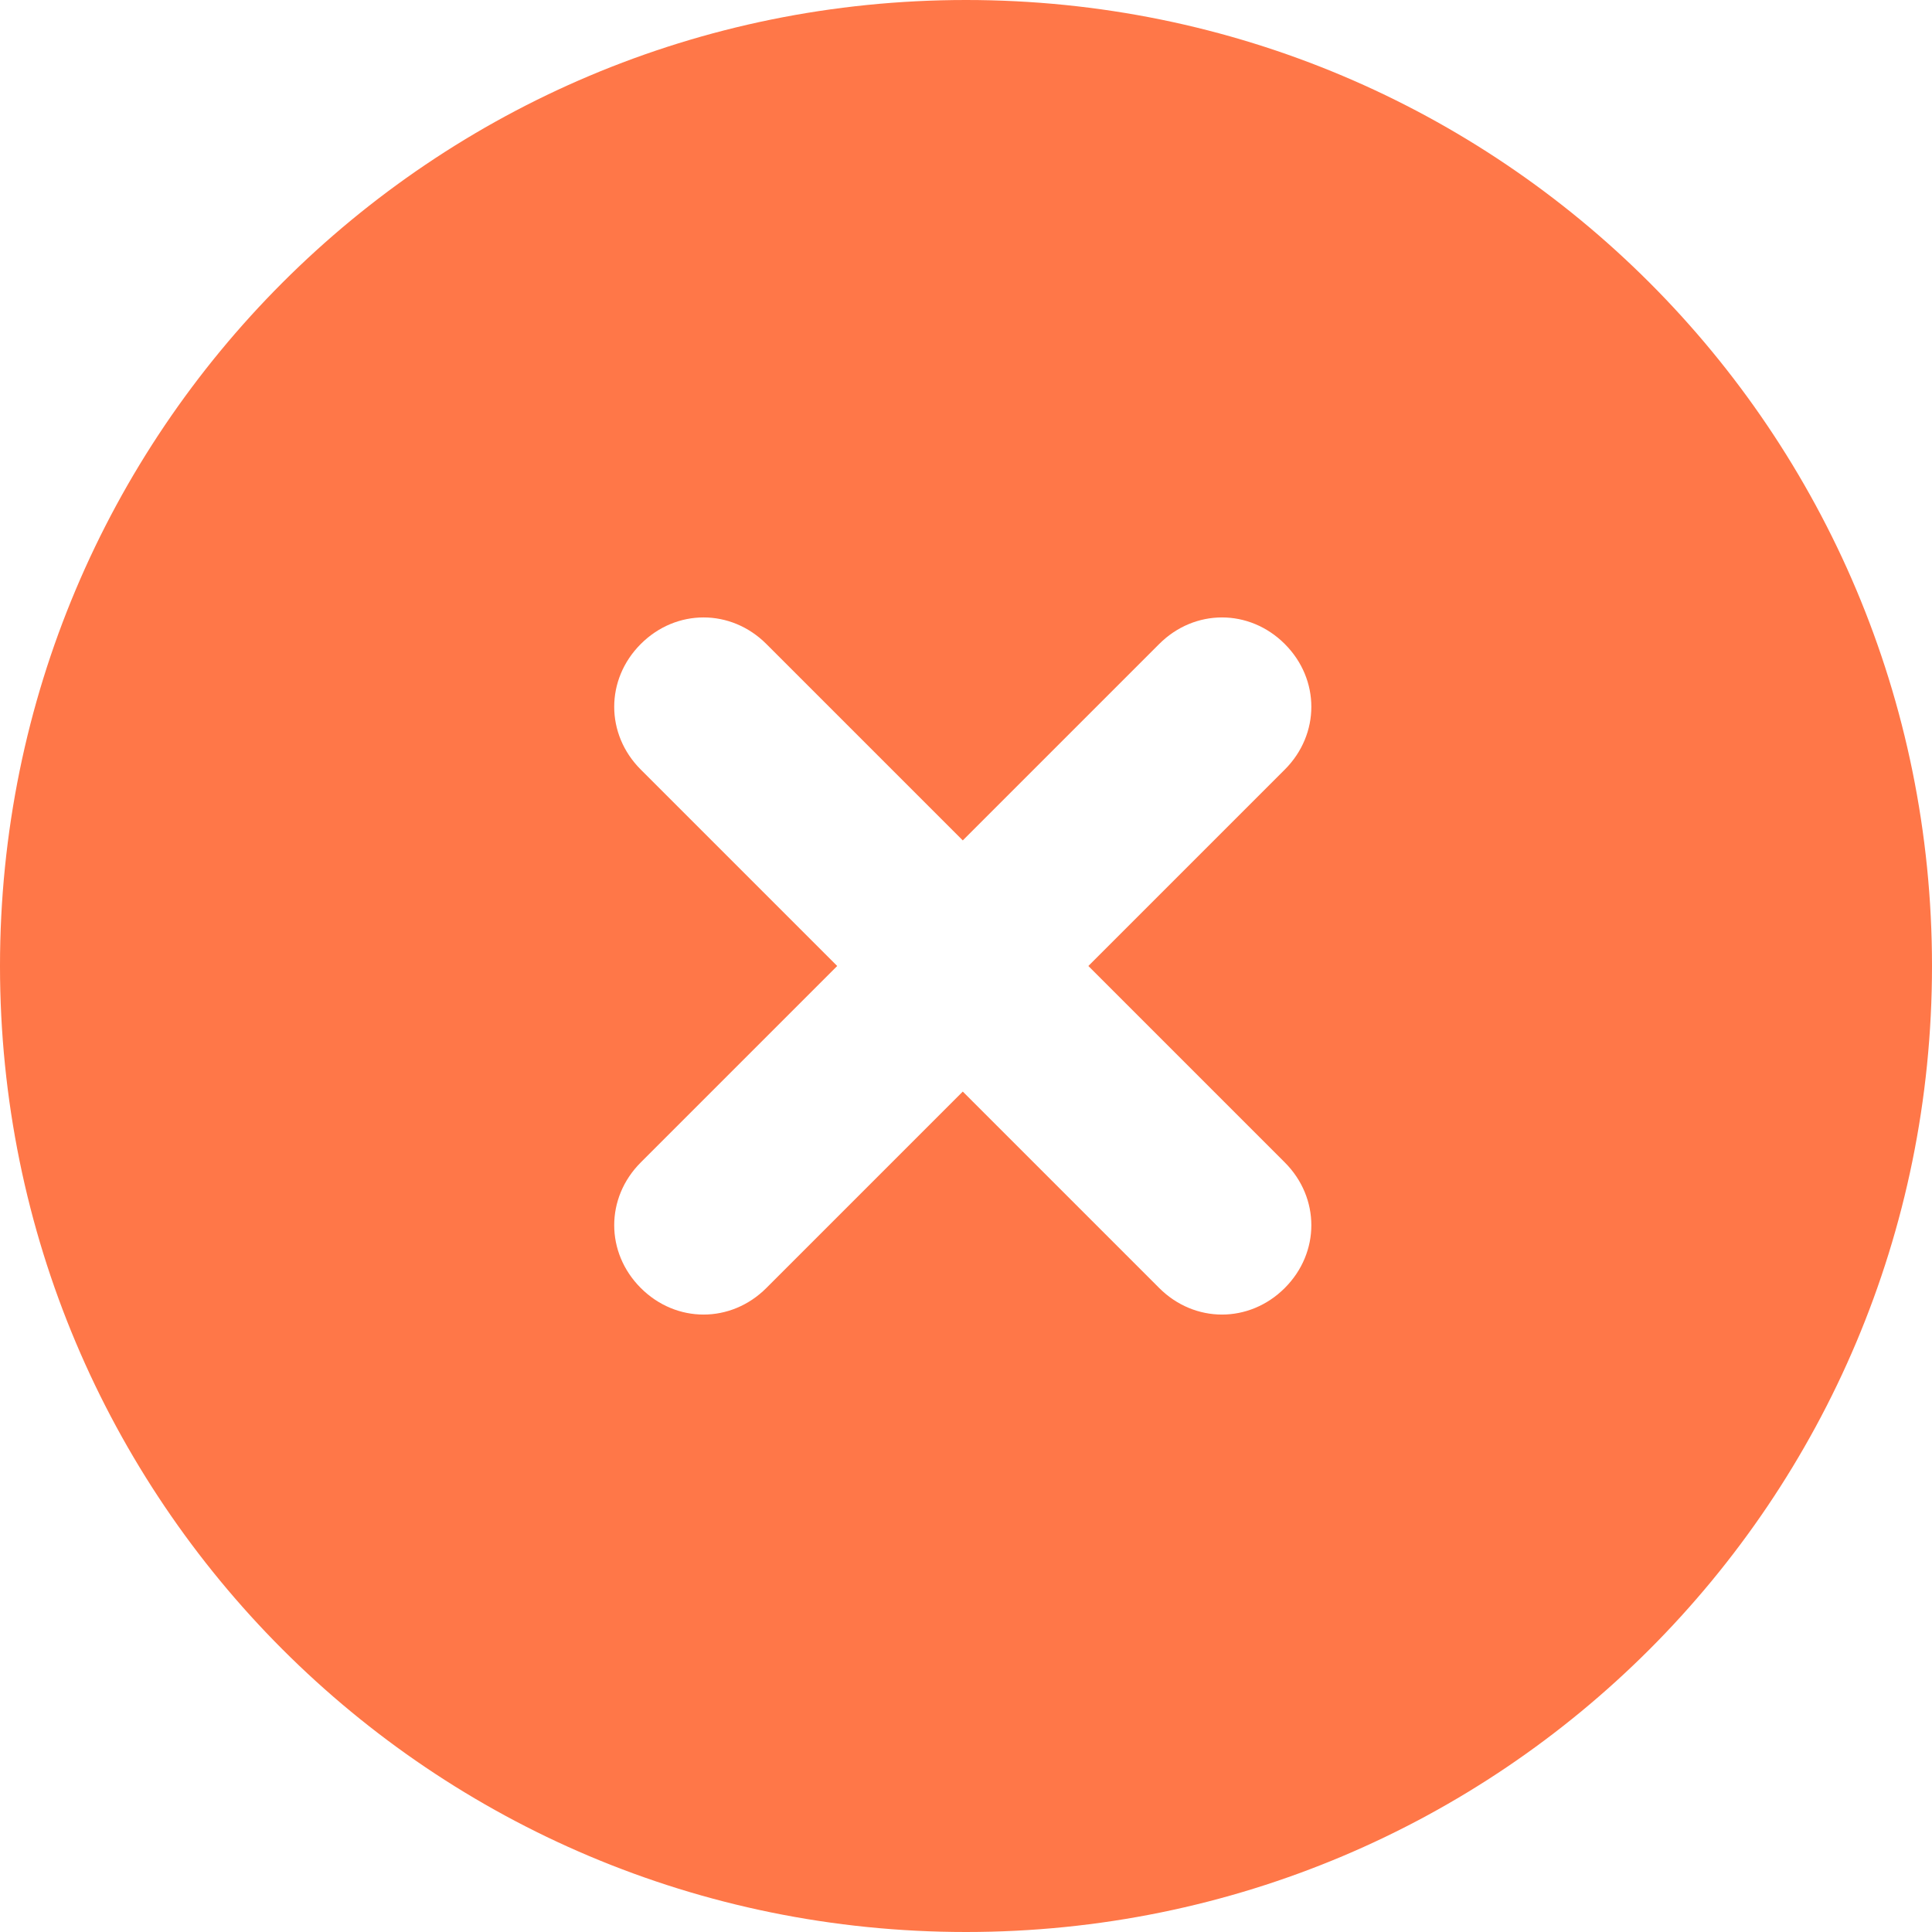 <?xml version="1.0" encoding="utf-8"?>
<!-- Generator: Adobe Illustrator 19.0.0, SVG Export Plug-In . SVG Version: 6.00 Build 0)  -->
<svg version="1.1" id="图层_1" xmlns="http://www.w3.org/2000/svg" xmlns:xlink="http://www.w3.org/1999/xlink" x="0px" y="0px"
	 viewBox="-369 271 60 60" style="enable-background:new -369 271 60 60;" xml:space="preserve">
<style type="text/css">
	.st0{fill:#FF7748;}
</style>
<title>QT-040@2x</title>
<desc>Created with Sketch.</desc>
<path class="st0" d="M-339,271c-16.6,0-30,13.4-30,30s13.4,30,30,30s30-13.4,30-30S-322.4,271-339,271z M-329.1,307.1
	c1.1,1.1,1.1,2.8,0,3.9c-1.1,1.1-2.8,1.1-3.9,0l-6.1-6.1l-6.1,6.1c-1.1,1.1-2.8,1.1-3.9,0c-1.1-1.1-1.1-2.8,0-3.9l6.1-6.1l-6.1-6.1
	c-1.1-1.1-1.1-2.8,0-3.9c1.1-1.1,2.8-1.1,3.9,0l6.1,6.1l6.1-6.1c1.1-1.1,2.8-1.1,3.9,0c1.1,1.1,1.1,2.8,0,3.9l-6.1,6.1L-329.1,307.1
	z"/>
</svg>
